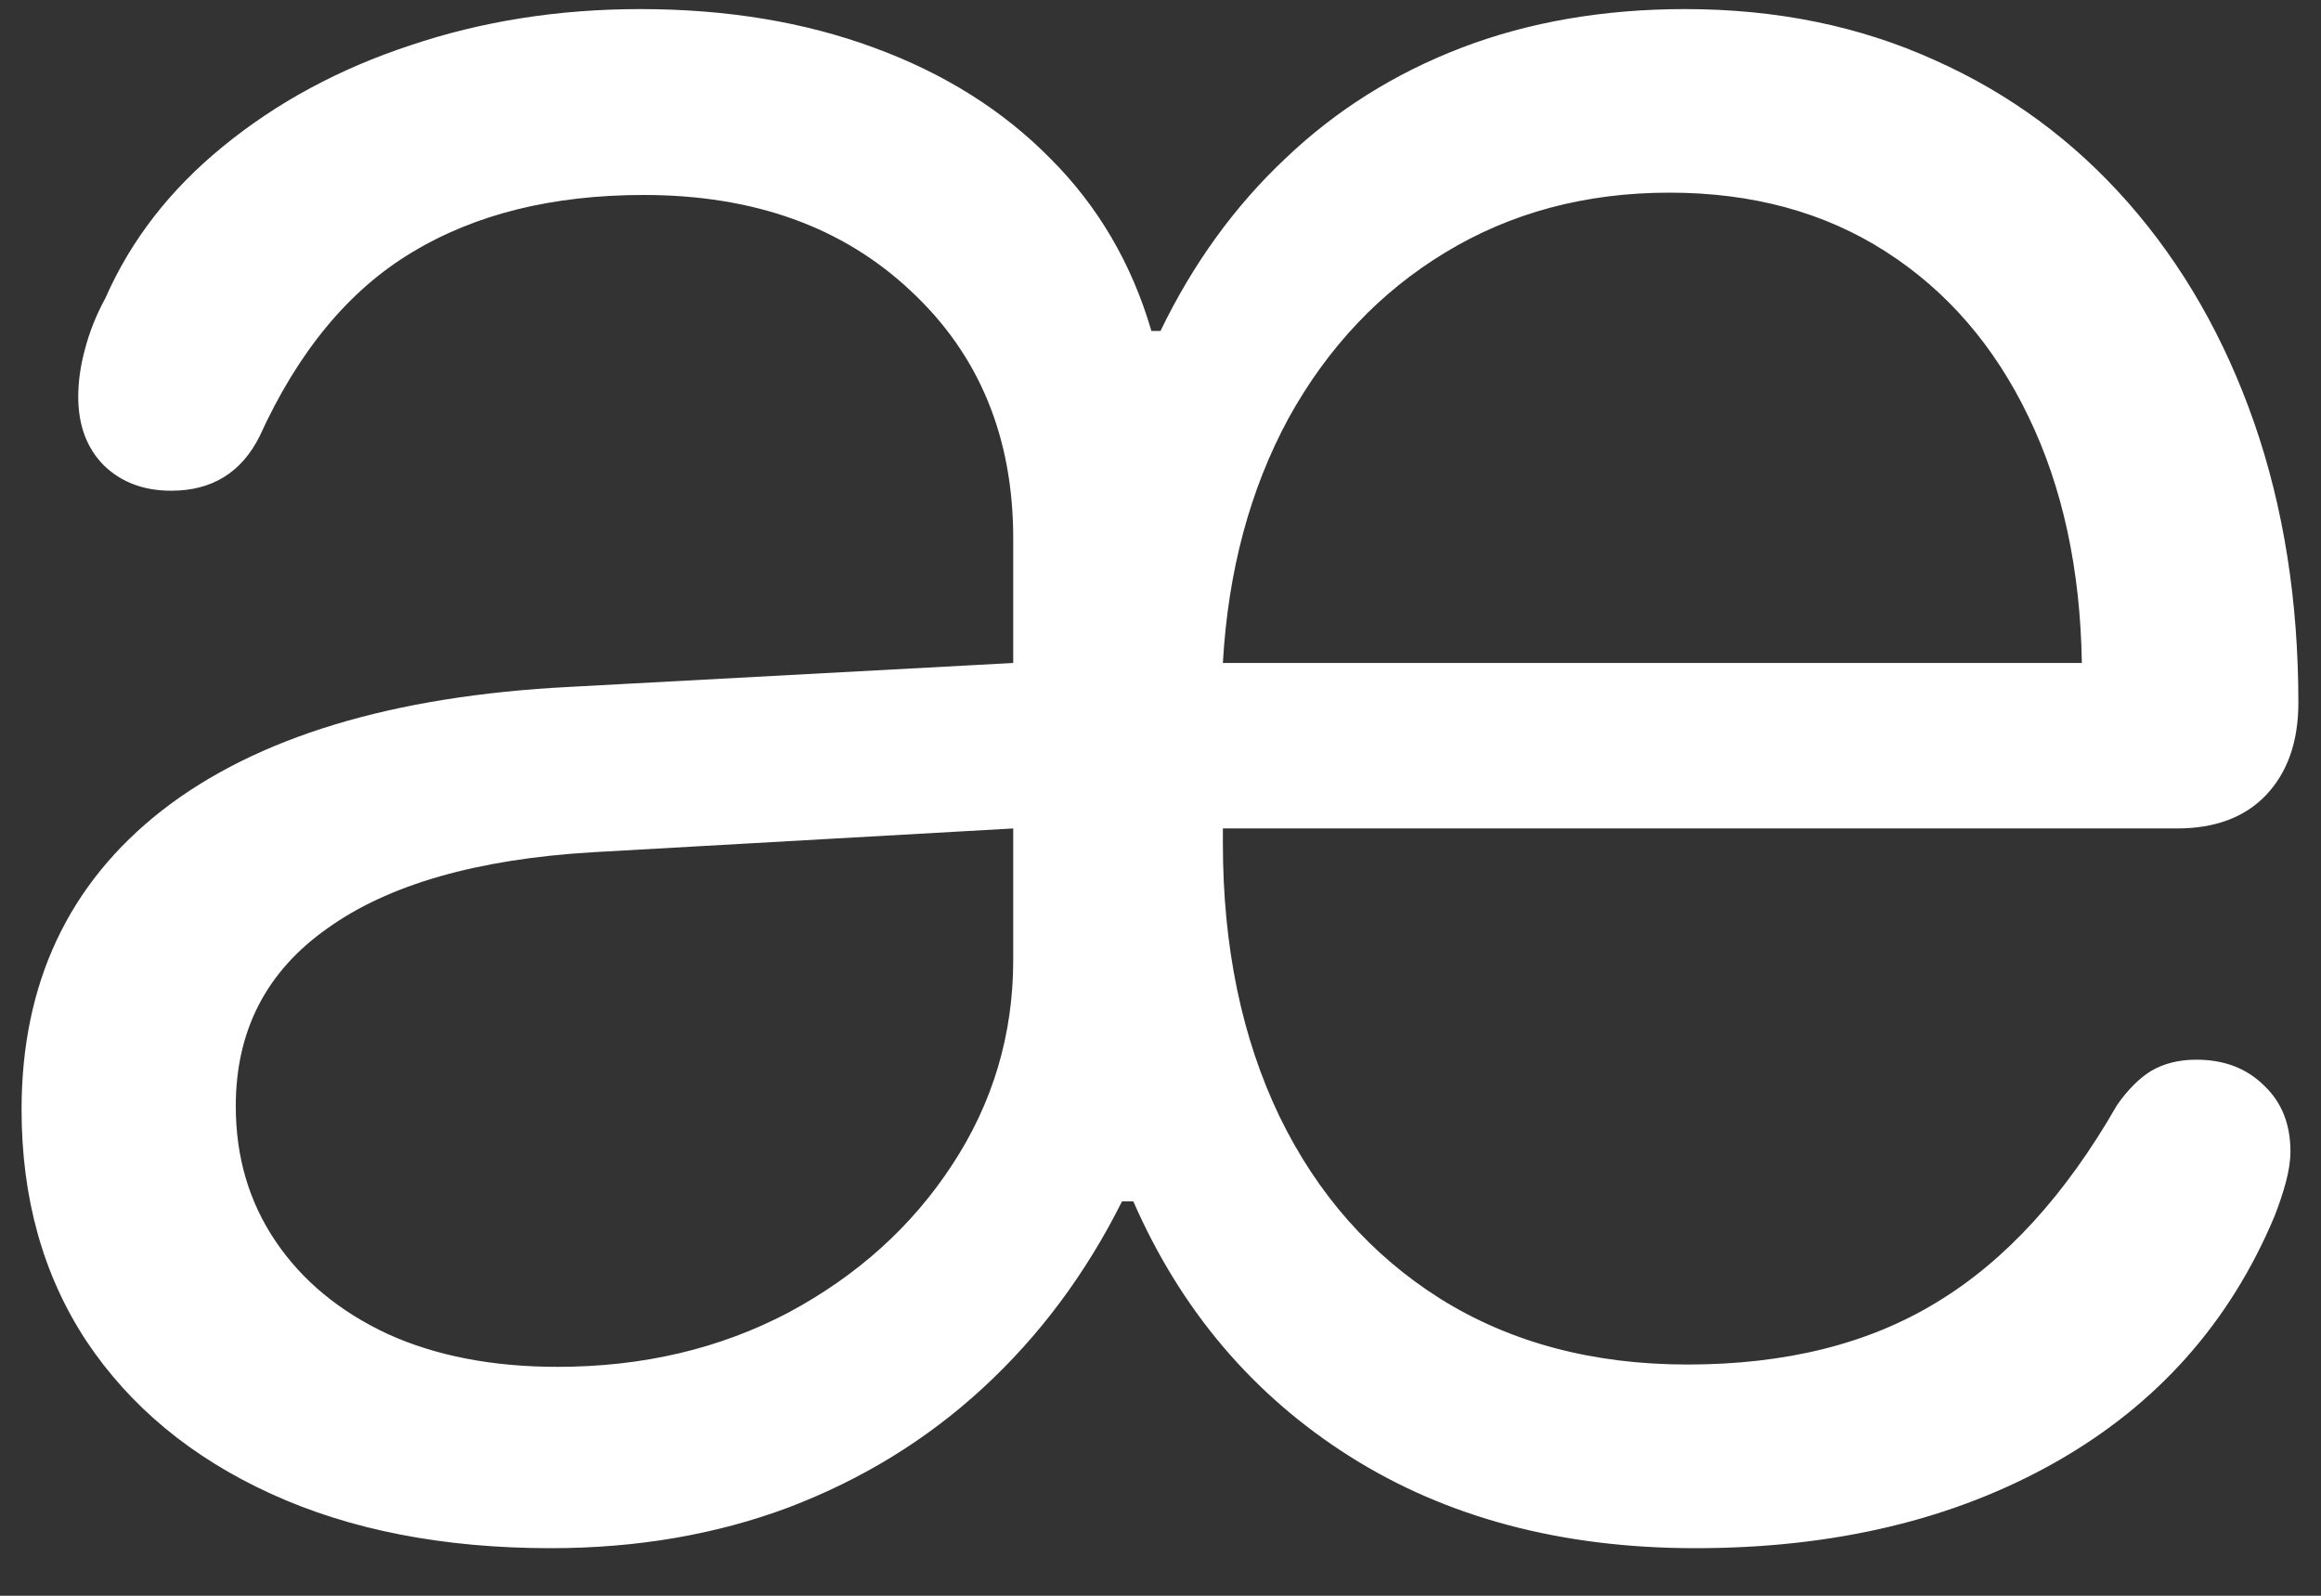 <?xml version="1.0" encoding="UTF-8"?>
<svg xmlns="http://www.w3.org/2000/svg" xmlns:xlink="http://www.w3.org/1999/xlink" width="24" height="16.5" viewBox="0 0 24 16.5" version="1.1">
<rect x="0" y="0" width="24" height="16.5" fill="#333333" stroke="none"/>
<g id="surface1">
<path style=" stroke:none;fill-rule:nonzero;fill:rgb(100%,100%,100%);fill-opacity:1;" d="M 5.695 16.008 C 6.586 16.008 7.406 15.867 8.156 15.586 C 8.914 15.297 9.582 14.887 10.16 14.355 C 10.746 13.816 11.227 13.172 11.602 12.422 L 11.719 12.422 C 12.211 13.547 12.957 14.426 13.957 15.059 C 14.957 15.691 16.148 16.008 17.531 16.008 C 18.969 16.008 20.211 15.711 21.258 15.117 C 22.305 14.523 23.059 13.676 23.52 12.574 C 23.566 12.457 23.605 12.34 23.637 12.223 C 23.668 12.105 23.684 12 23.684 11.906 C 23.684 11.625 23.594 11.398 23.414 11.227 C 23.234 11.047 23 10.957 22.711 10.957 C 22.531 10.957 22.375 10.996 22.242 11.074 C 22.117 11.152 22 11.27 21.891 11.426 C 21.359 12.355 20.738 13.035 20.027 13.465 C 19.324 13.895 18.465 14.109 17.449 14.109 C 16.473 14.109 15.621 13.883 14.895 13.43 C 14.176 12.977 13.621 12.348 13.23 11.543 C 12.84 10.73 12.645 9.789 12.645 8.719 L 12.645 8.566 L 22.512 8.566 C 22.902 8.566 23.207 8.453 23.426 8.227 C 23.652 7.992 23.766 7.672 23.766 7.266 C 23.766 6.211 23.613 5.246 23.309 4.371 C 23.004 3.496 22.57 2.738 22.008 2.098 C 21.445 1.457 20.777 0.965 20.004 0.621 C 19.23 0.27 18.371 0.094 17.426 0.094 C 16.582 0.094 15.812 0.227 15.117 0.492 C 14.422 0.758 13.812 1.141 13.289 1.641 C 12.766 2.133 12.336 2.727 12 3.422 L 11.906 3.422 C 11.703 2.727 11.355 2.133 10.863 1.641 C 10.371 1.141 9.762 0.758 9.035 0.492 C 8.316 0.227 7.512 0.094 6.621 0.094 C 5.777 0.094 4.984 0.219 4.242 0.469 C 3.508 0.711 2.863 1.059 2.309 1.512 C 1.762 1.957 1.355 2.48 1.09 3.082 C 0.996 3.254 0.926 3.43 0.879 3.609 C 0.832 3.781 0.809 3.945 0.809 4.102 C 0.809 4.398 0.898 4.637 1.078 4.816 C 1.258 4.988 1.488 5.074 1.77 5.074 C 2.191 5.074 2.496 4.887 2.684 4.512 C 3.082 3.637 3.605 3.004 4.254 2.613 C 4.91 2.215 5.711 2.016 6.656 2.016 C 7.797 2.016 8.719 2.348 9.422 3.012 C 10.125 3.668 10.477 4.52 10.477 5.566 L 10.477 6.855 L 5.895 7.102 C 4.059 7.195 2.652 7.621 1.676 8.379 C 0.707 9.137 0.223 10.168 0.223 11.473 C 0.223 12.387 0.445 13.184 0.891 13.863 C 1.344 14.543 1.98 15.07 2.801 15.445 C 3.621 15.82 4.586 16.008 5.695 16.008 Z M 5.766 14.133 C 5.094 14.133 4.508 14.02 4.008 13.793 C 3.508 13.559 3.121 13.238 2.848 12.832 C 2.574 12.426 2.438 11.961 2.438 11.438 C 2.438 10.656 2.754 10.043 3.387 9.598 C 4.02 9.145 4.934 8.883 6.129 8.812 L 10.477 8.566 L 10.477 9.926 C 10.477 10.699 10.266 11.406 9.844 12.047 C 9.43 12.68 8.867 13.188 8.156 13.57 C 7.445 13.945 6.648 14.133 5.766 14.133 Z M 12.645 6.855 C 12.699 5.902 12.926 5.059 13.324 4.324 C 13.73 3.59 14.27 3.02 14.941 2.613 C 15.621 2.199 16.395 1.992 17.262 1.992 C 18.121 1.992 18.867 2.195 19.5 2.602 C 20.133 3.008 20.625 3.578 20.977 4.312 C 21.328 5.039 21.512 5.887 21.527 6.855 Z M 12.645 6.855 "/>
</g>
</svg>
